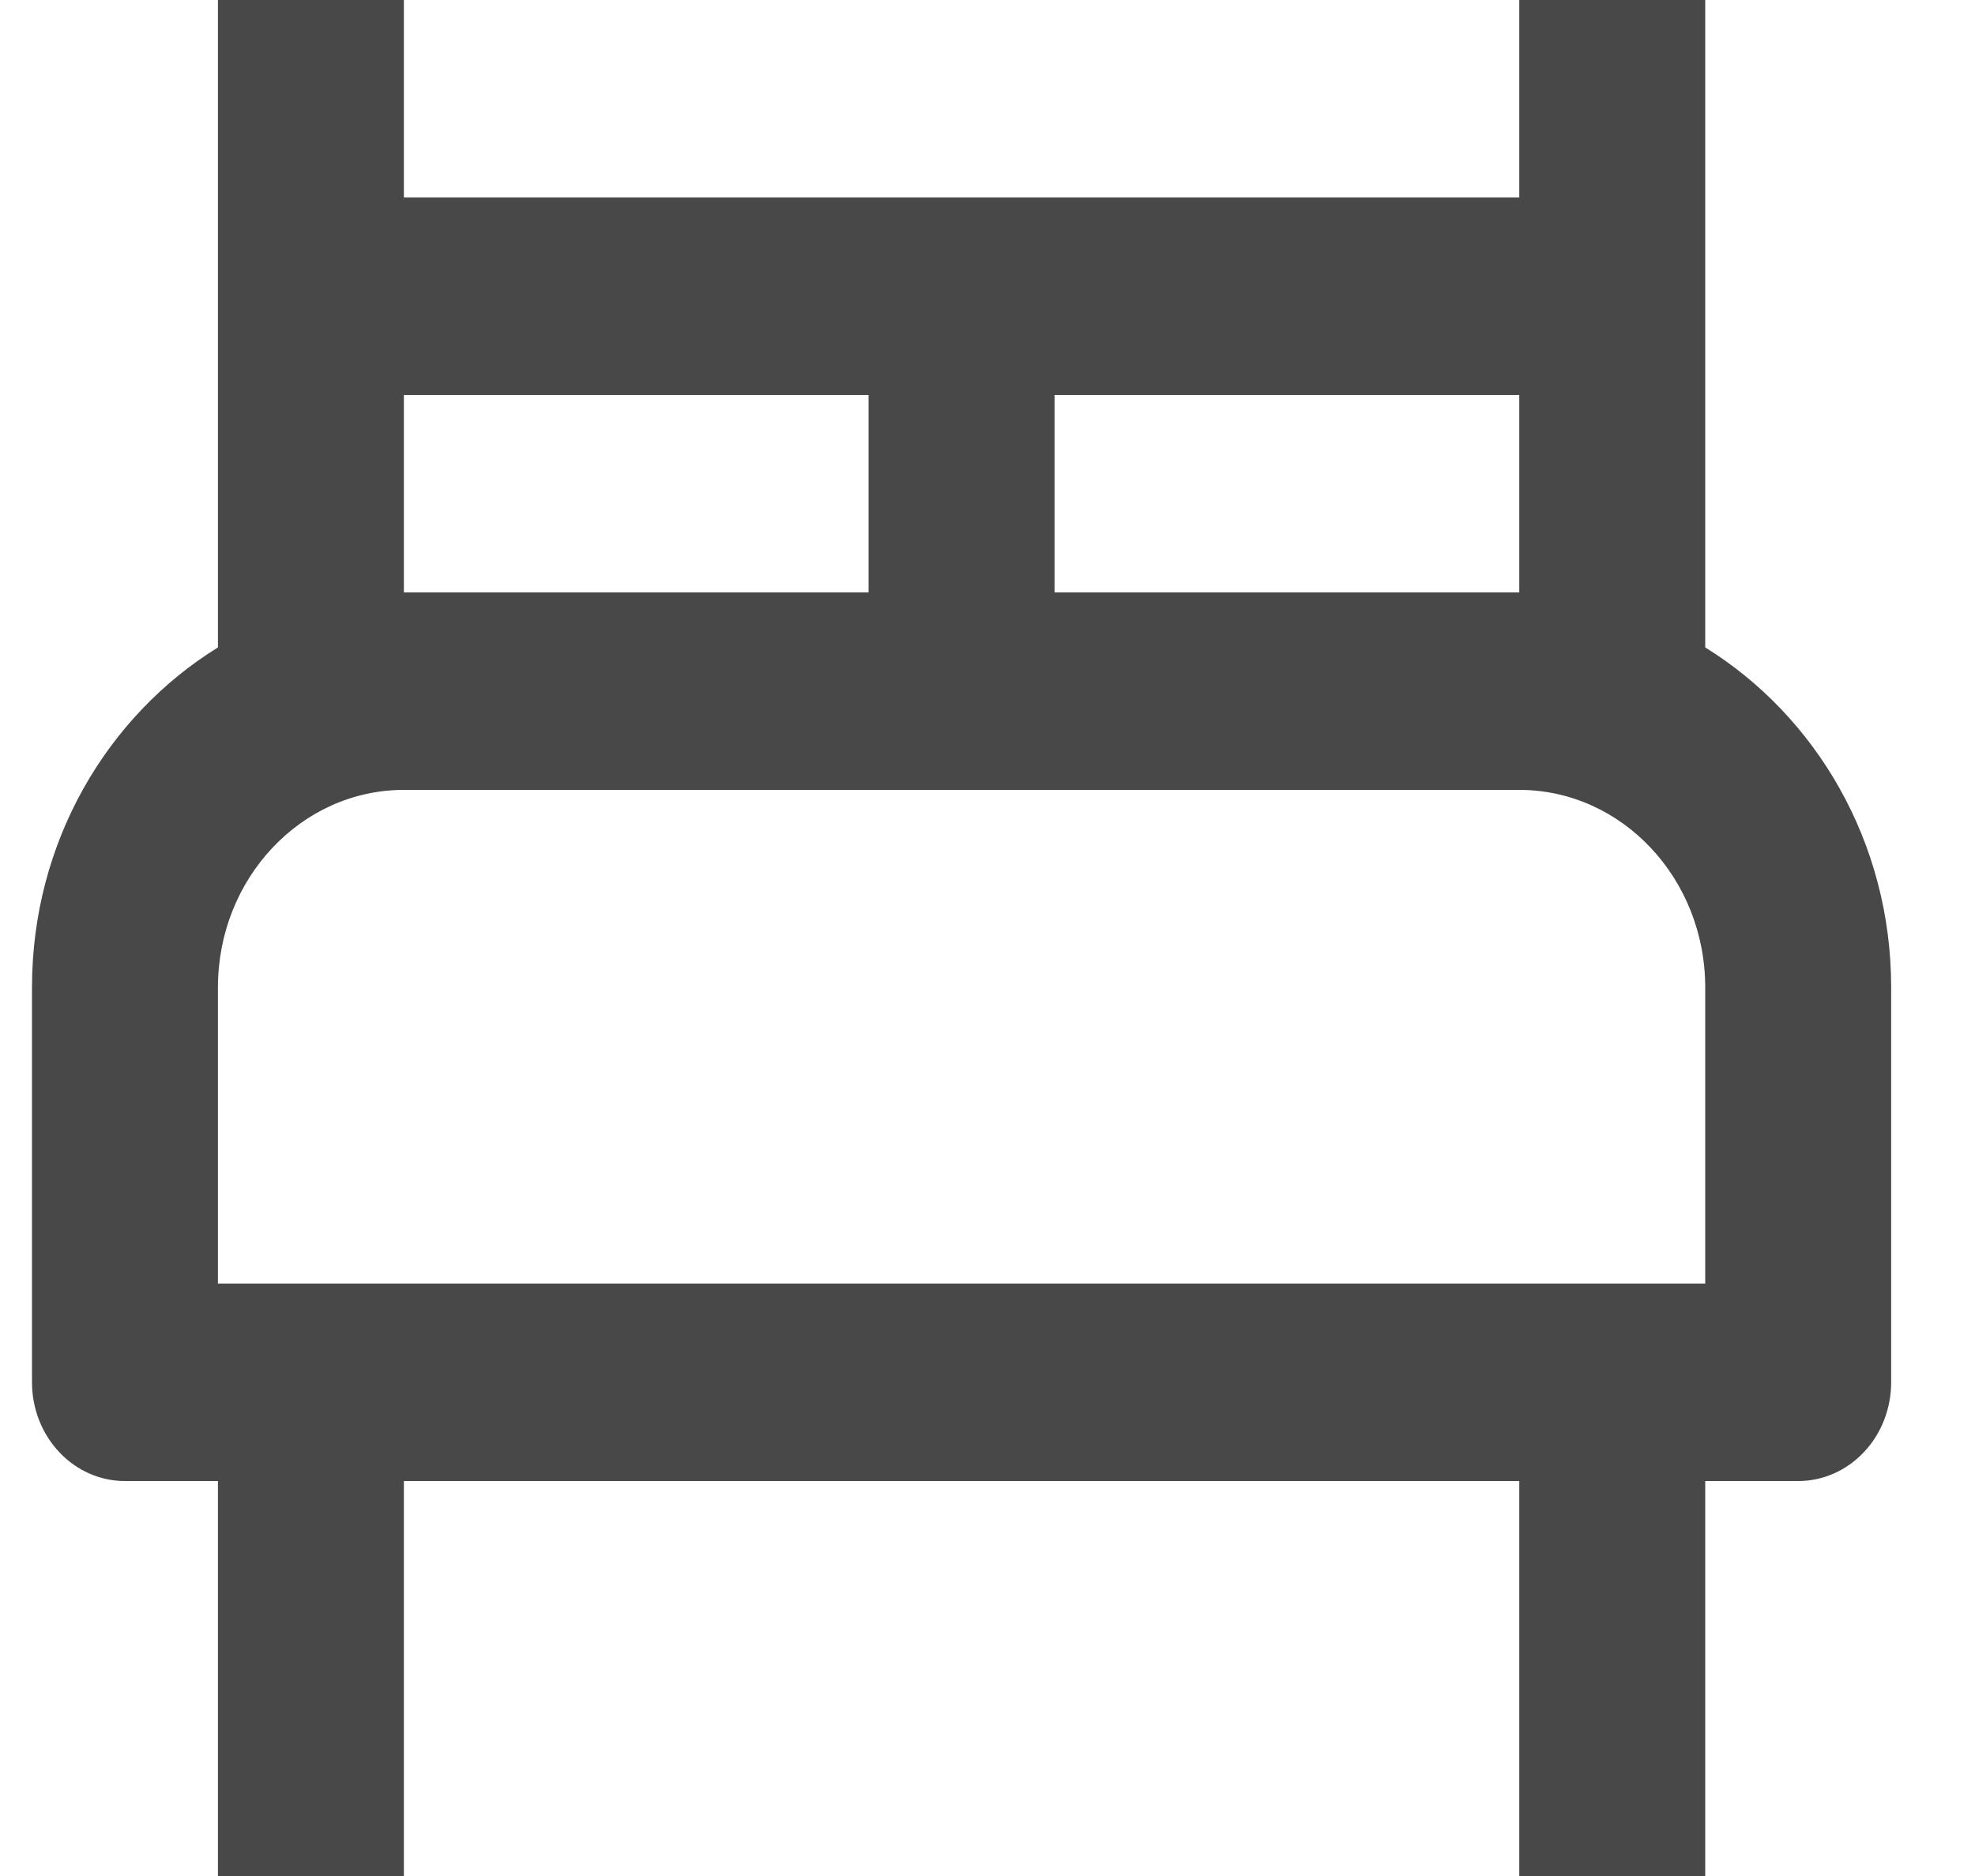 <svg width="20" height="19" viewBox="0 0 20 19" fill="none" xmlns="http://www.w3.org/2000/svg">
<path d="M17.268 6.557V0H15.385V2H4.09V0H2.207V6.557C1.087 7.25 0.324 8.525 0.324 10V14C0.324 14.265 0.423 14.52 0.6 14.707C0.776 14.895 1.016 15 1.266 15H2.207V19H4.09V15H15.385V19H17.268V15H18.209C18.459 15 18.698 14.895 18.875 14.707C19.052 14.52 19.151 14.265 19.151 14V10C19.151 8.525 18.387 7.25 17.268 6.557ZM15.385 4V6H10.679V4H15.385ZM4.09 4H8.796V6H4.09V4ZM17.268 13H2.207V10C2.207 8.897 3.051 8 4.09 8H15.385C16.424 8 17.268 8.897 17.268 10V13Z" fill="#484848"/>
</svg>
